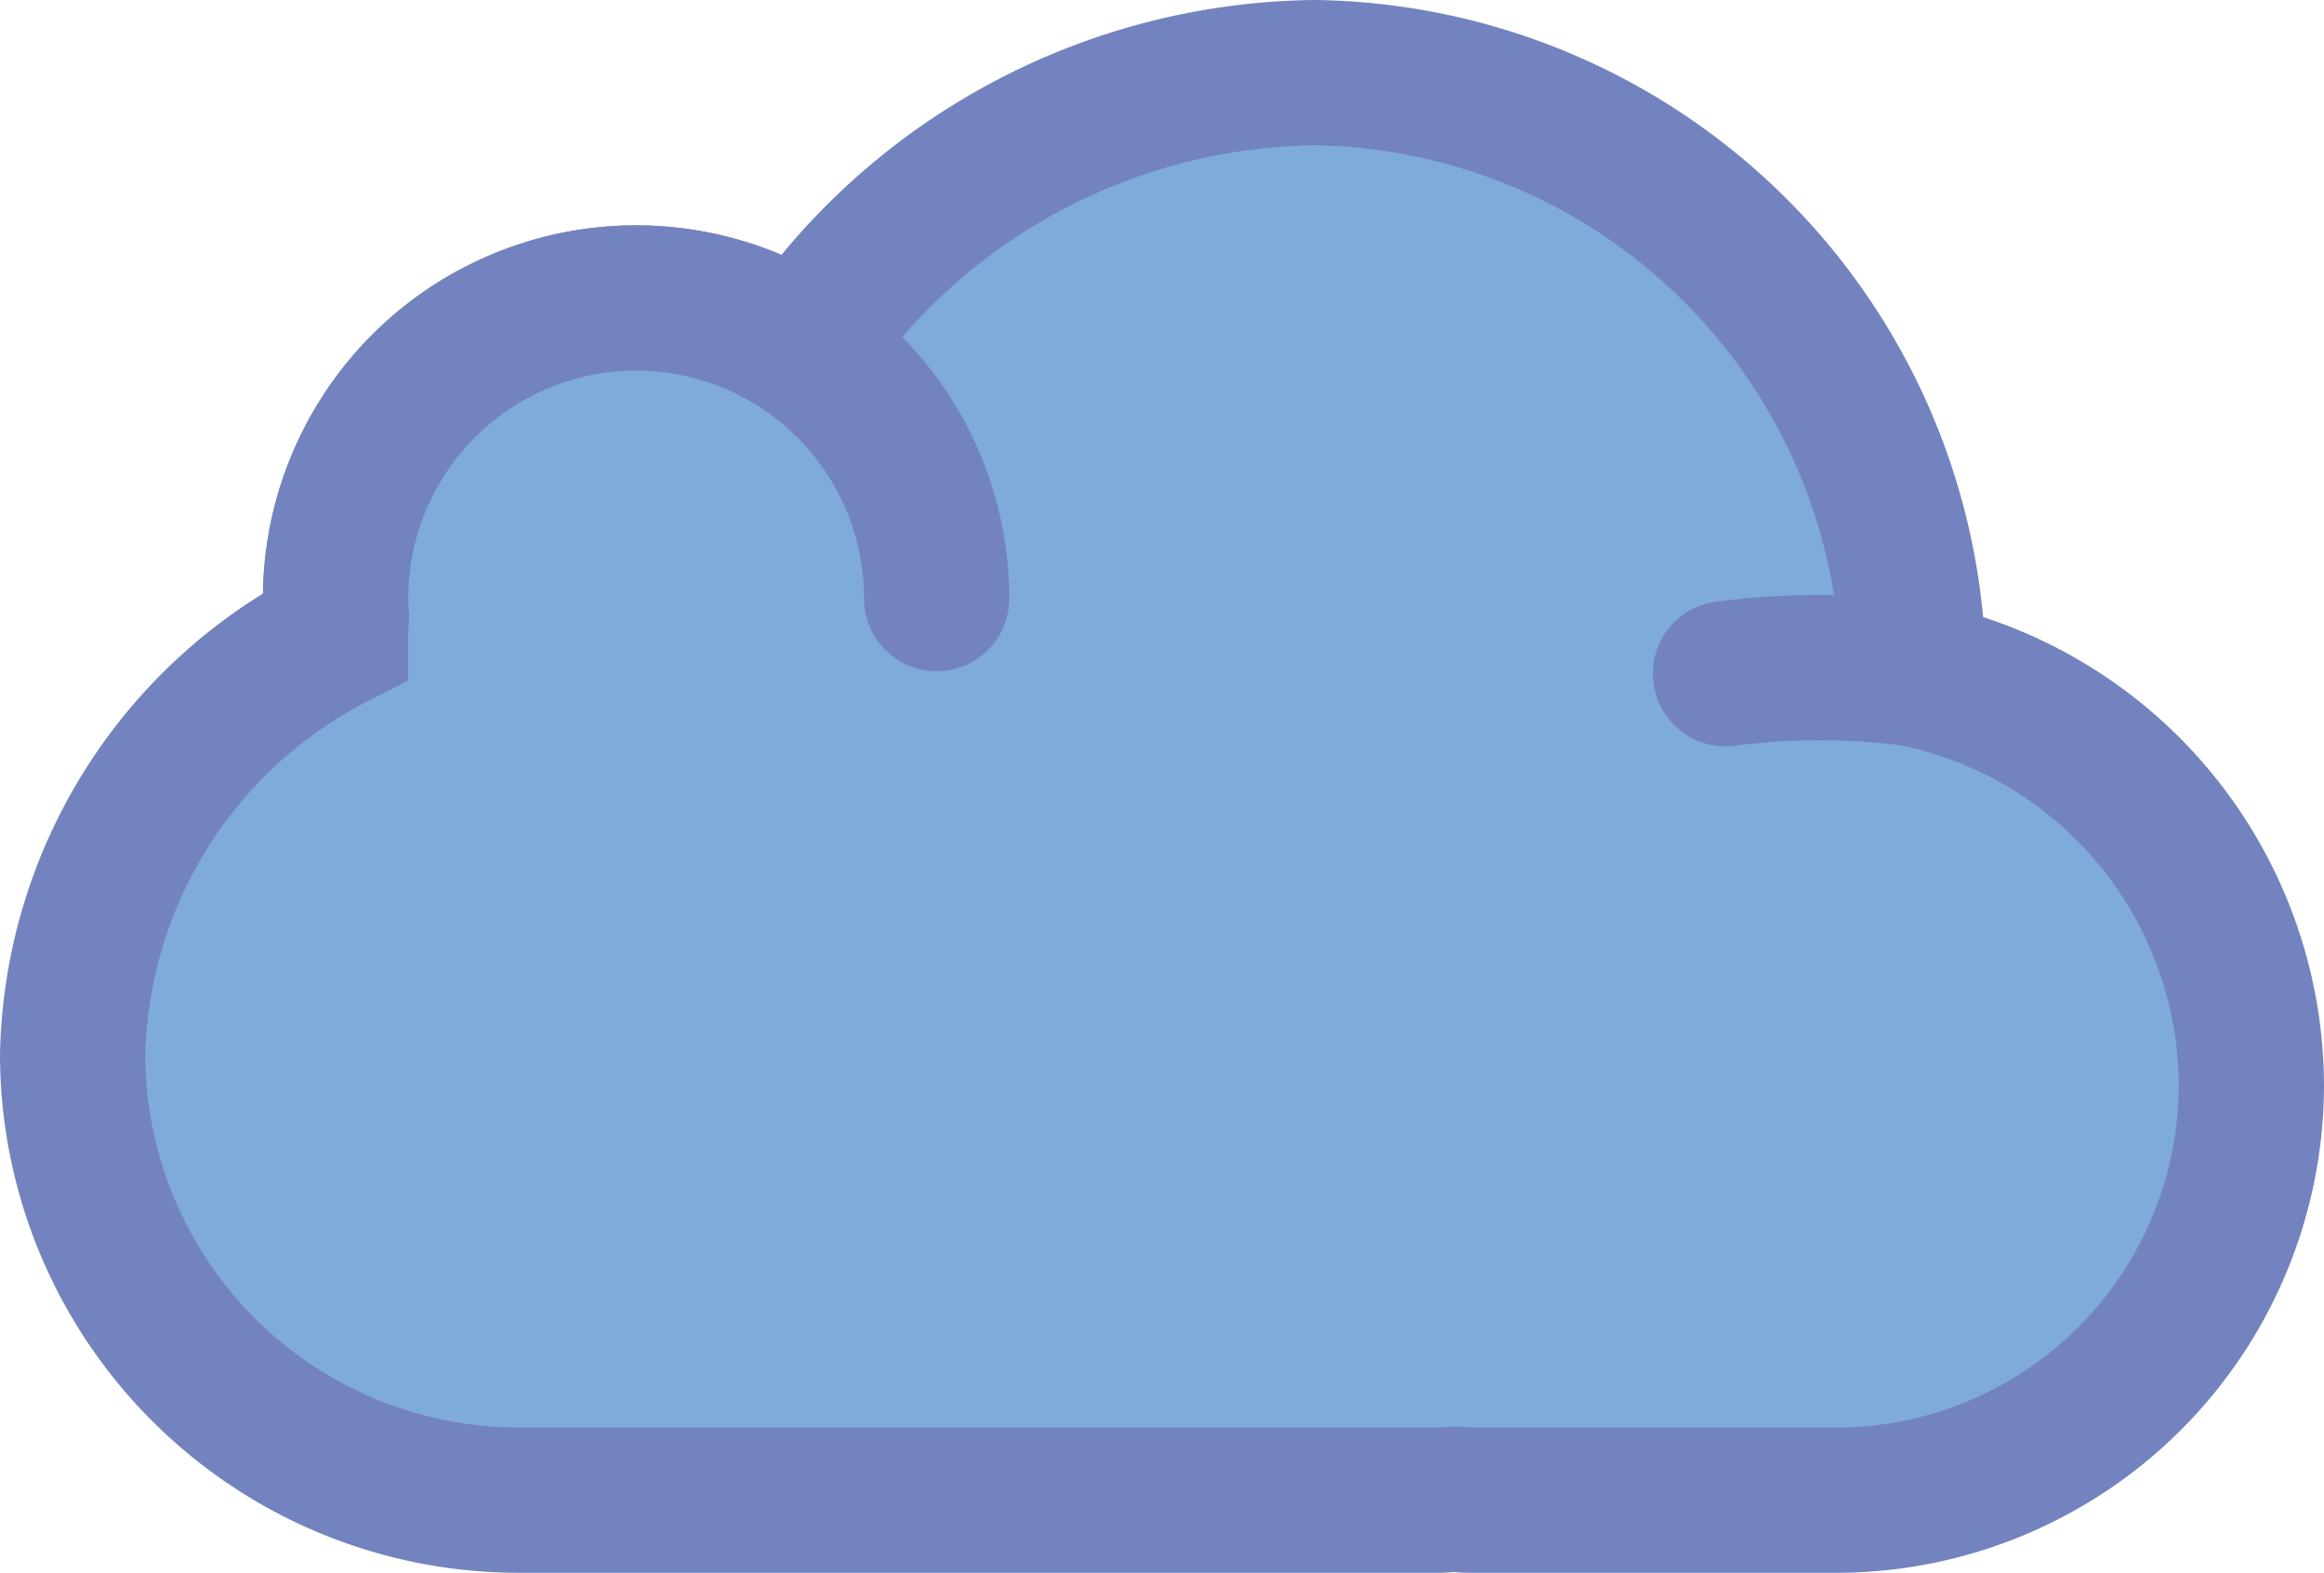 <svg xmlns="http://www.w3.org/2000/svg" width="32" height="21.655" viewBox="0 0 32 21.655">
  <g id="cloud" transform="translate(0 -10)">
    <path id="Path_409" data-name="Path 409" d="M26.346,19.276A8.363,8.363,0,0,0,18.112,11a8.648,8.648,0,0,0-7.066,3.794,4.137,4.137,0,0,0-6.426,3.447c0,.079.007.156.012.235-.005.094-.012.189-.012.282A6.624,6.624,0,0,0,1,24.528a6.145,6.145,0,0,0,6.127,6.127H19.8c.071,0,.141-.008.211-.011s.14.011.212.011H25.3a5.721,5.721,0,0,0,5.7-5.7A5.8,5.8,0,0,0,26.346,19.276Z" transform="translate(0 0)" fill="#7fabda" stroke="#7383bf" stroke-linecap="round" stroke-miterlimit="10" stroke-width="2"/>
    <path id="Path_410" data-name="Path 410" d="M47.588,26.92a9.98,9.98,0,0,0-2.588,0" transform="translate(-21.241 -7.644)" fill="#7fabda" stroke="#7383bf" stroke-linecap="round" stroke-miterlimit="10" stroke-width="2"/>
    <path id="Path_411" data-name="Path 411" d="M8,21.138a4.138,4.138,0,1,1,8.276,0" transform="translate(-3.379 -2.897)" fill="#7fabda" stroke="#7383bf" stroke-linecap="round" stroke-miterlimit="10" stroke-width="2"/>
  </g>
</svg>
